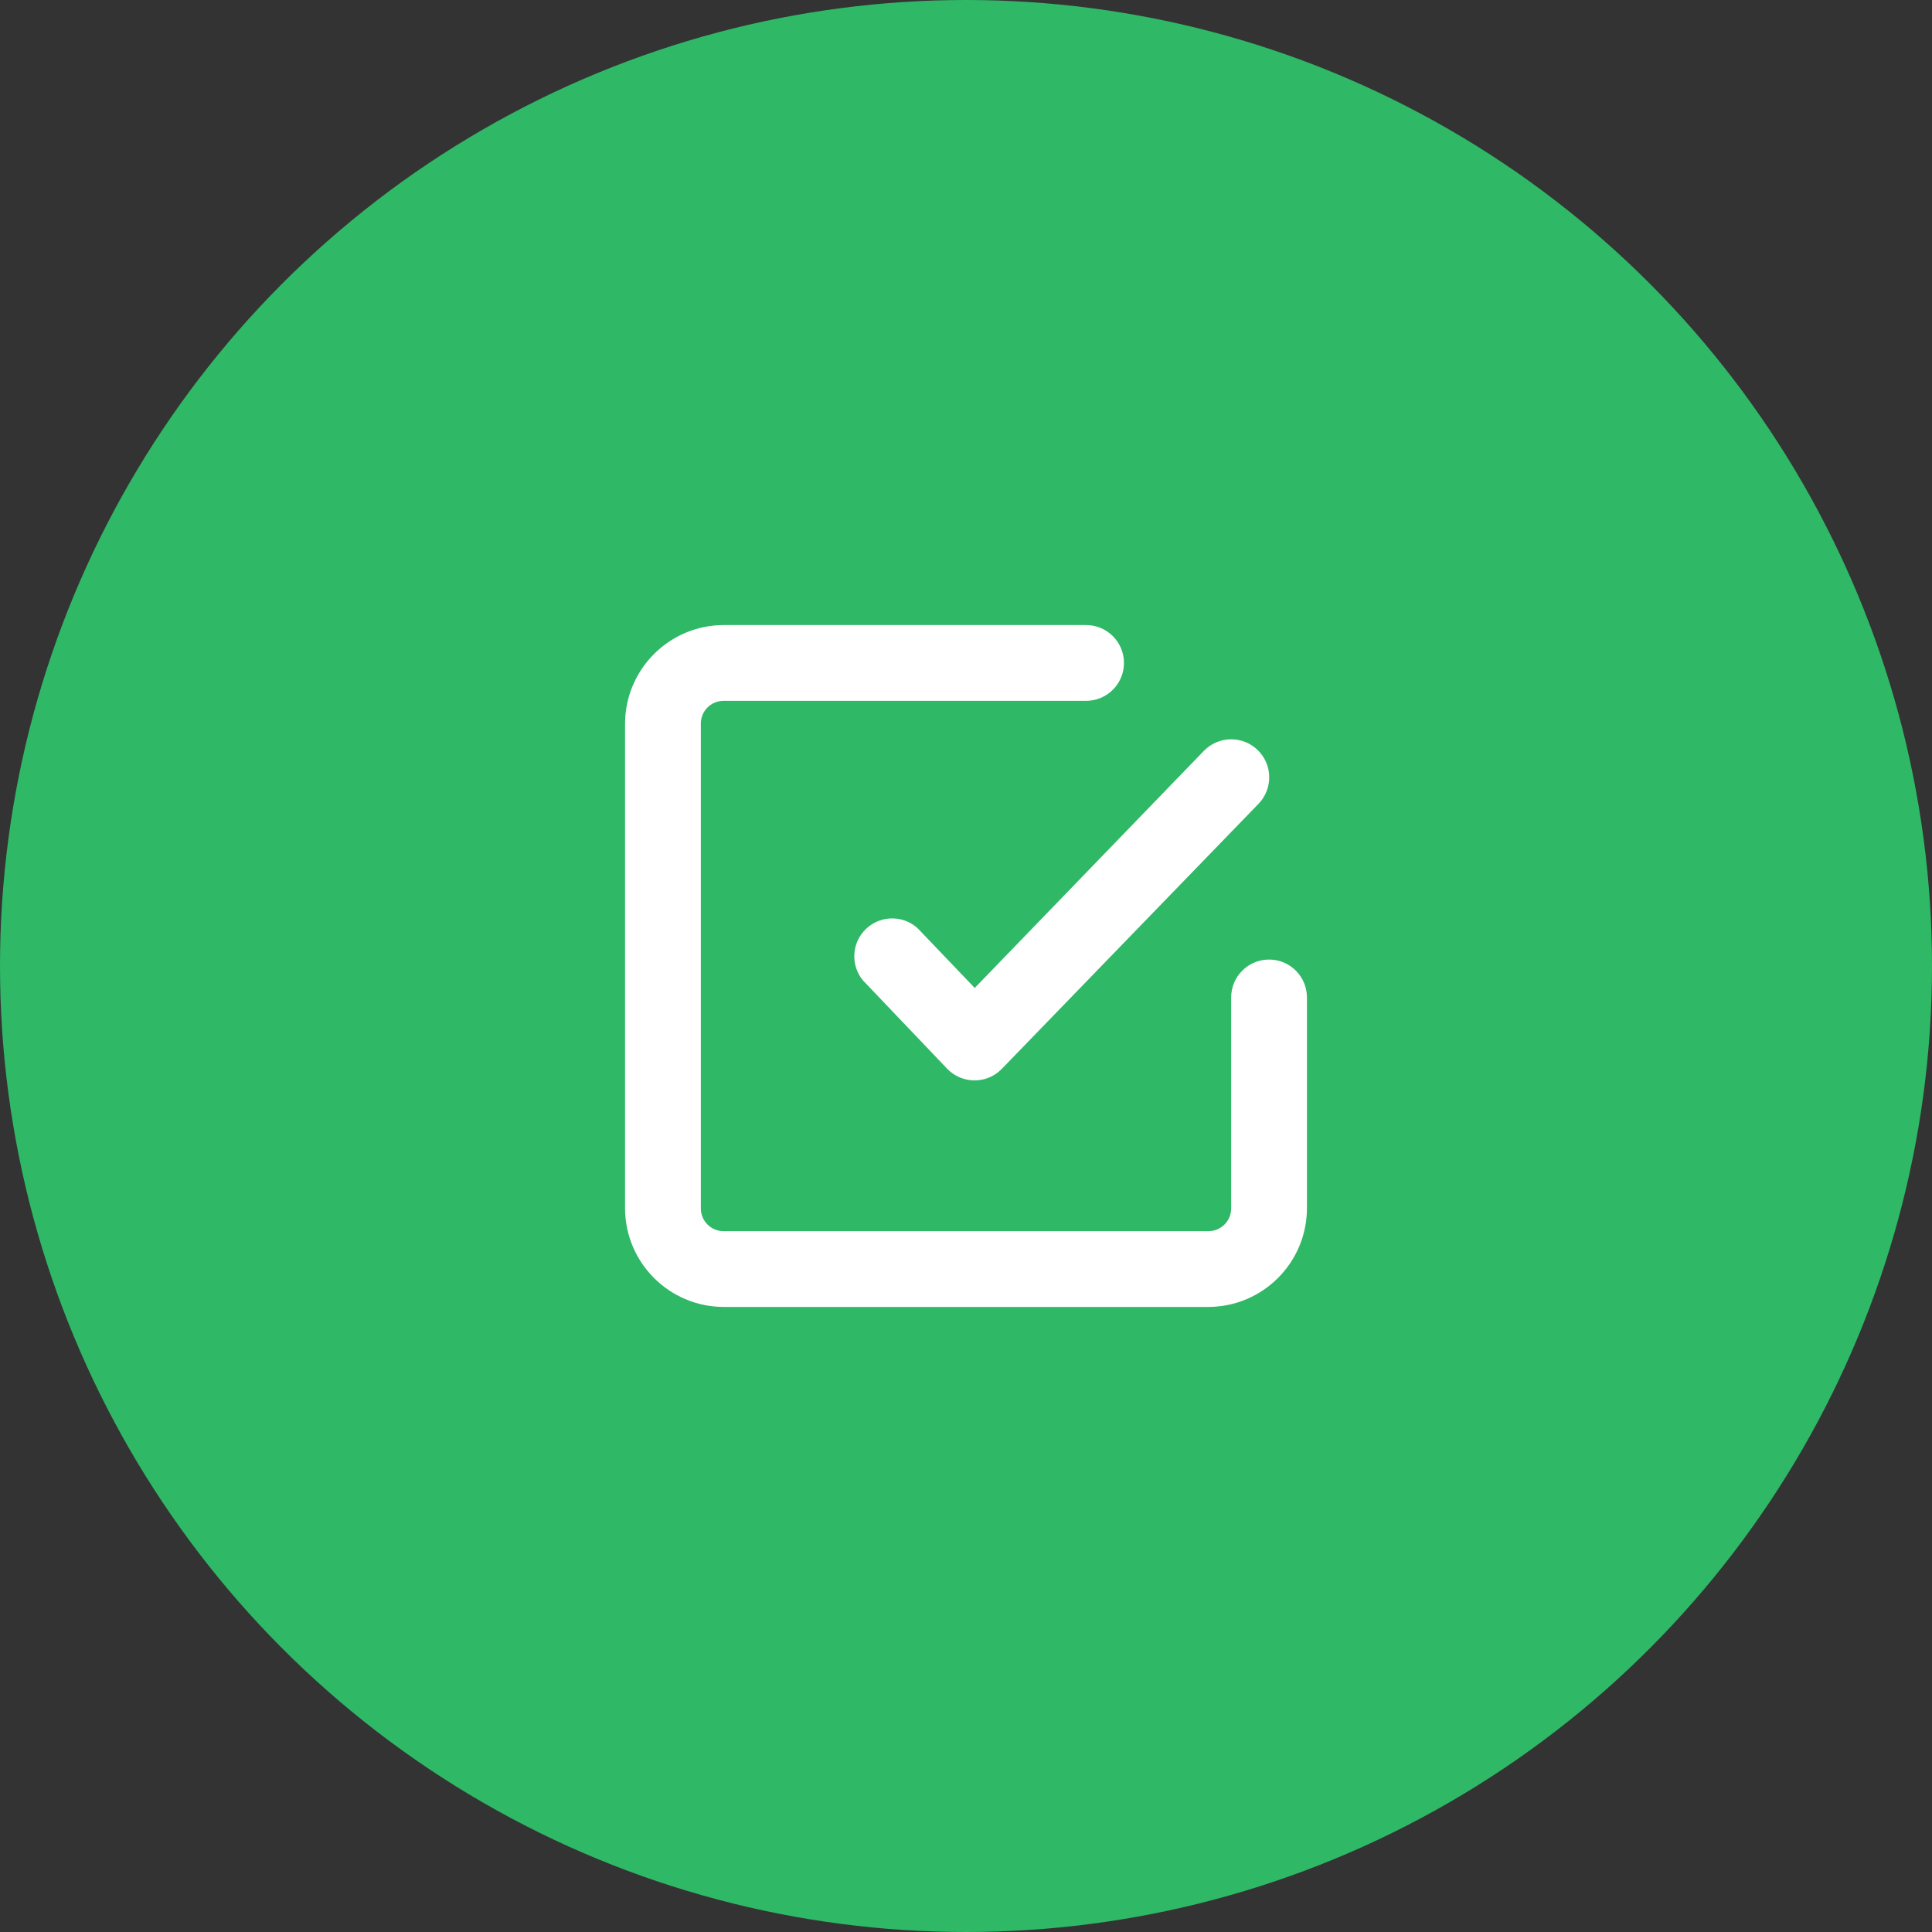 <svg width="68" height="68" viewBox="0 0 68 68" fill="none" xmlns="http://www.w3.org/2000/svg">
<rect x="0" y="0" width="68" height="68" fill="#333333" stroke="none"/>
<circle cx="34" cy="34" r="34" fill="#2FB866"/>
<path fill-rule="evenodd" clip-rule="evenodd" d="M43.333 35.107C43.333 34.37 43.93 33.773 44.667 33.773L44.667 33.773C45.403 33.773 46 34.37 46 35.107V42.533C45.993 44.445 44.445 45.993 42.533 46H25.467C23.555 45.993 22.007 44.445 22 42.533V25.467C22.007 23.555 23.555 22.007 25.467 22H38.227C38.963 22 39.56 22.597 39.56 23.333C39.56 24.07 38.963 24.667 38.227 24.667H25.467C25.025 24.667 24.667 25.025 24.667 25.467V42.533C24.667 42.975 25.025 43.333 25.467 43.333H42.533C42.975 43.333 43.333 42.975 43.333 42.533V35.107ZM30.41 32.767C30.903 32.219 31.746 32.174 32.294 32.667L34.307 34.773L42.373 26.427C42.889 25.896 43.737 25.885 44.267 26.4C44.797 26.916 44.809 27.763 44.294 28.293L35.254 37.627C35.001 37.885 34.654 38.029 34.294 38.027C33.931 38.025 33.584 37.876 33.334 37.613L30.373 34.507C29.953 33.998 29.969 33.257 30.41 32.767Z" fill="white"/>
</svg>
